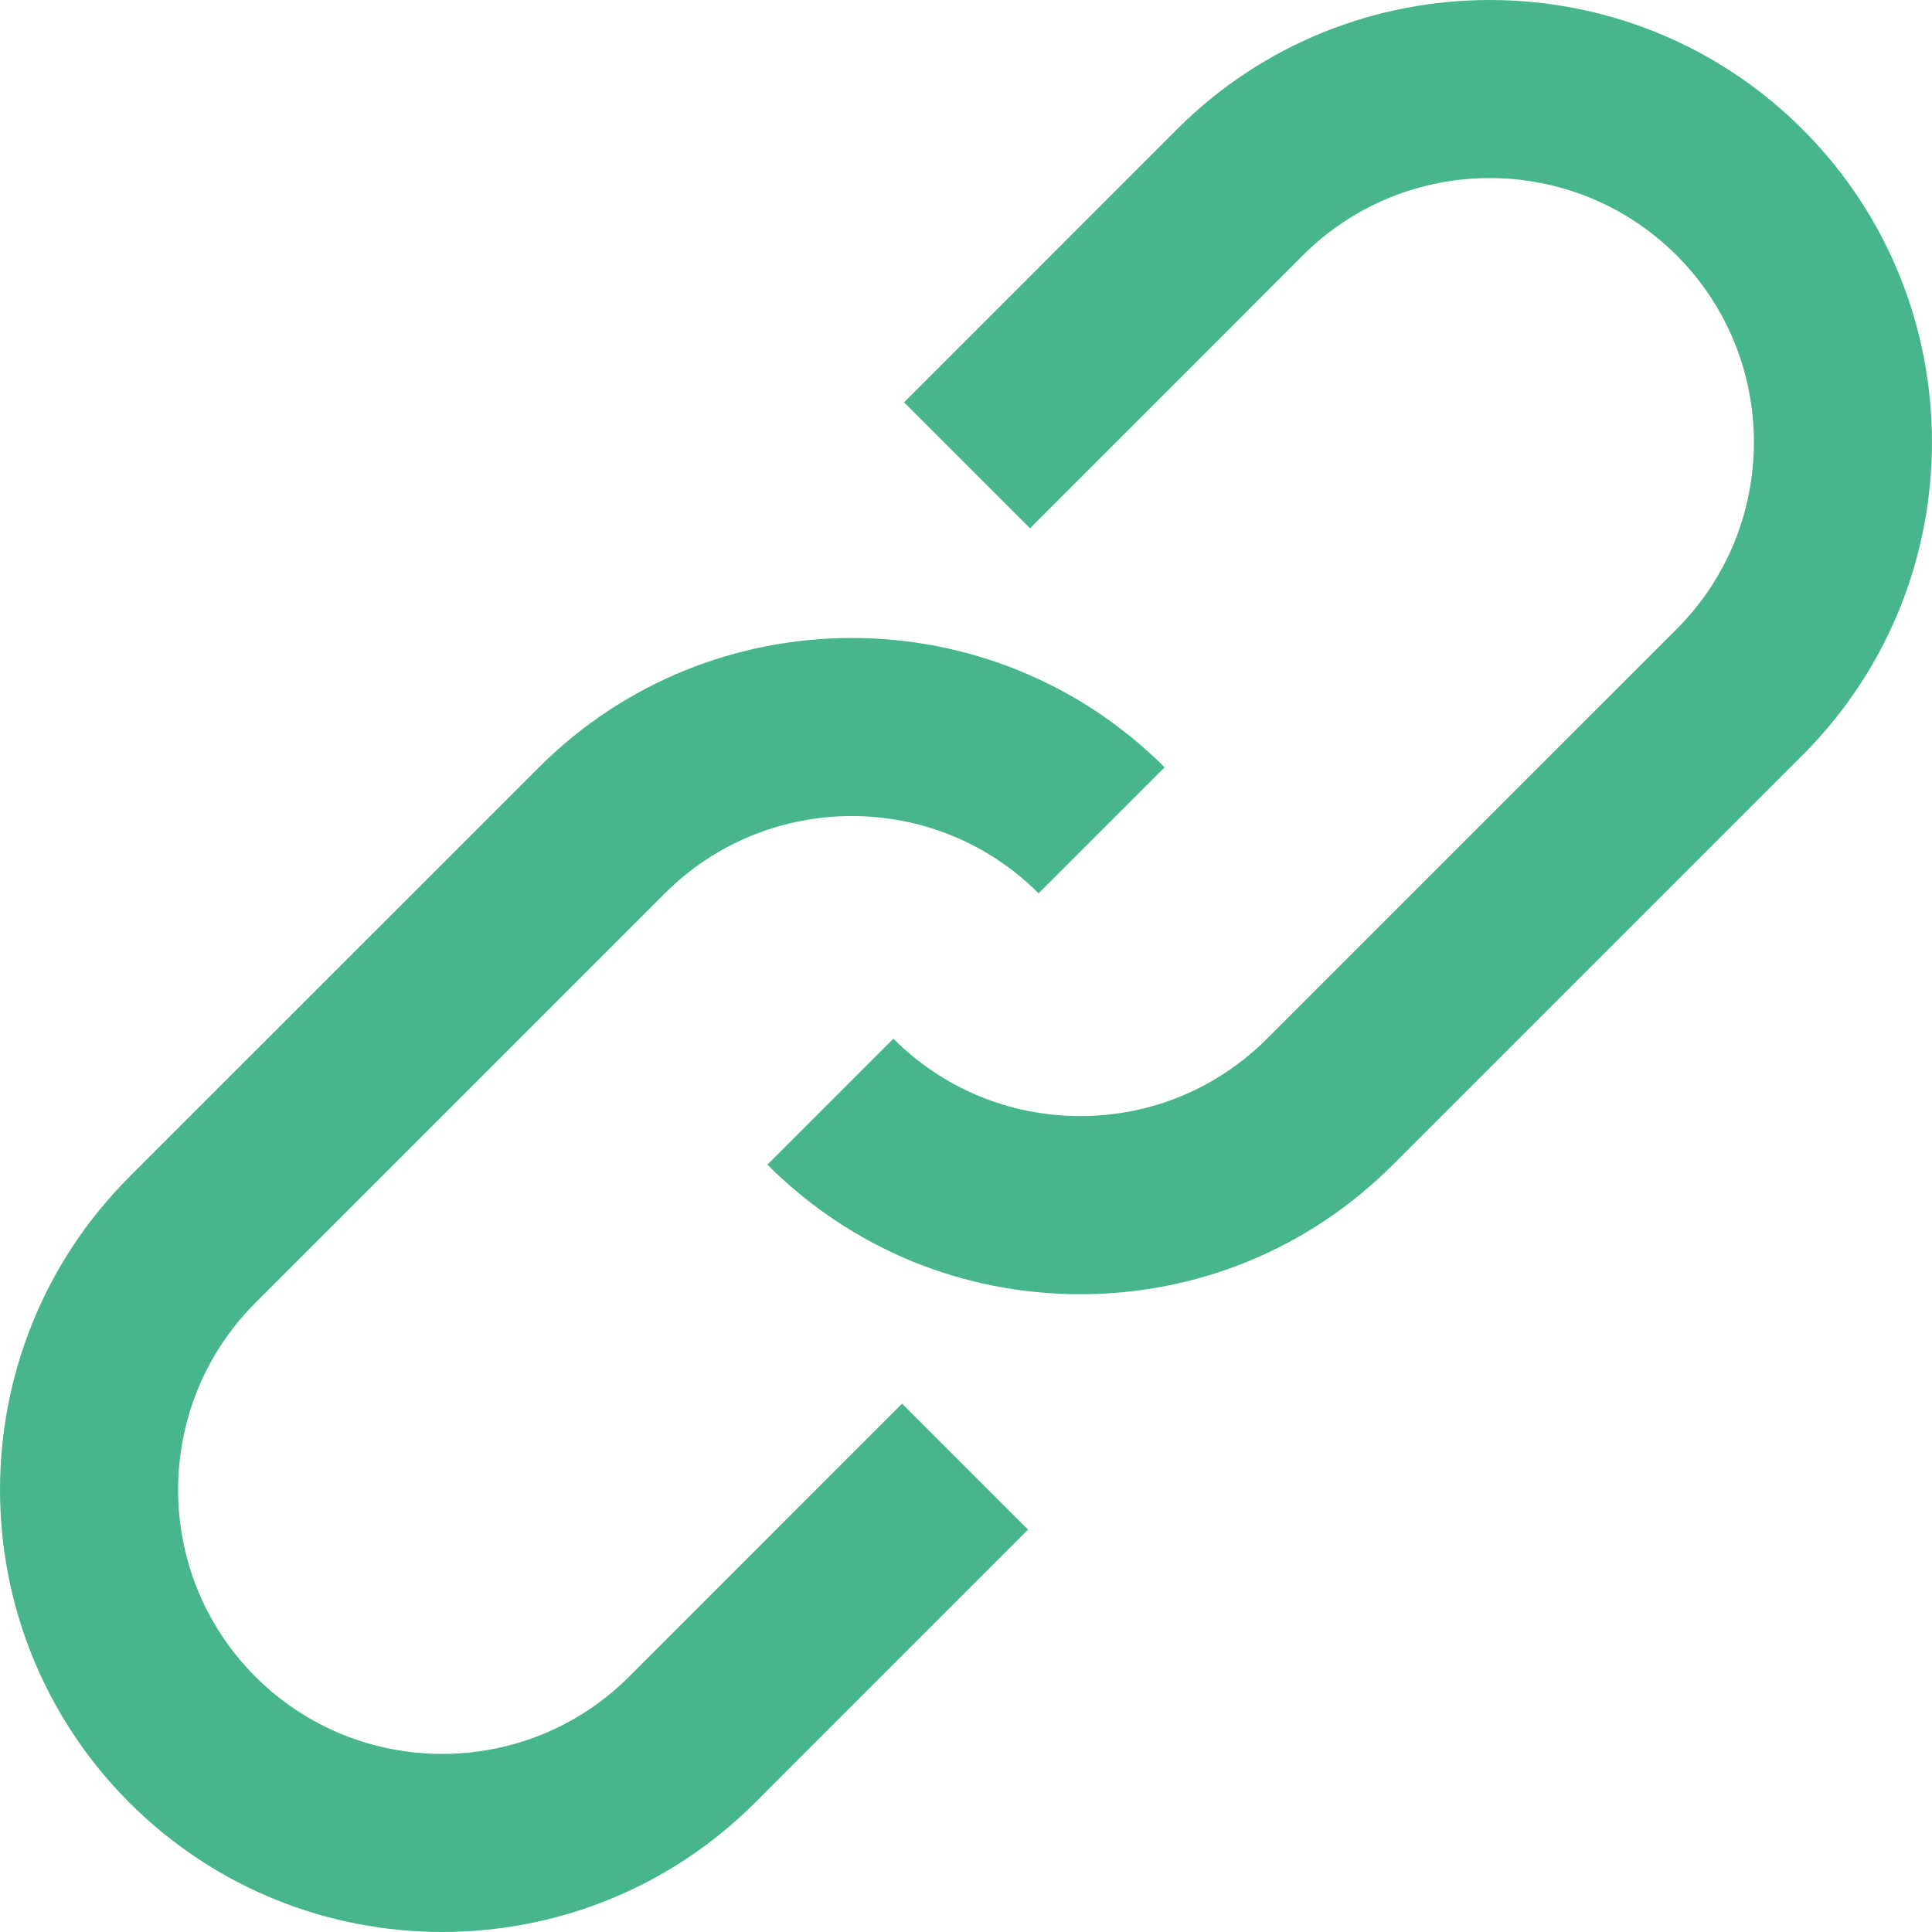 <?xml version="1.0" encoding="windows-1252"?>
<!-- Generator: Adobe Illustrator 18.0.0, SVG Export Plug-In . SVG Version: 6.00 Build 0)  -->
<!DOCTYPE svg PUBLIC "-//W3C//DTD SVG 1.1//EN" "http://www.w3.org/Graphics/SVG/1.1/DTD/svg11.dtd">
<svg version="1.1" id="Capa_1" xmlns="http://www.w3.org/2000/svg" xmlns:xlink="http://www.w3.org/1999/xlink" x="0px" y="0px" viewBox="0 0 162.656 162.656" style="enable-background:new 0 0 162.656 162.656;" xml:space="preserve">
<g>
	<path fill="#48b68d" d="M151.764,10.894c-14.522-14.522-38.152-14.525-52.676-0.008l0.003,0.003L76.112,33.872l10.607,10.605l22.983-22.988   l-0.002-0.002c8.678-8.663,22.785-8.658,31.457,0.014c8.673,8.672,8.672,22.786,0,31.461l-34.486,34.484   c-4.201,4.202-9.787,6.516-15.729,6.516c-5.942,0-11.529-2.314-15.73-6.516L64.605,98.052c7.035,7.035,16.389,10.91,26.338,10.91   c9.949,0,19.303-3.875,26.335-10.91l34.487-34.484C166.284,49.043,166.284,25.413,151.764,10.894z"/>
	<path fill="#48b68d" d="M52.96,141.162L52.96,141.162c-8.675,8.67-22.788,8.668-31.461-0.005c-8.673-8.675-8.673-22.791-0.001-31.465L55.98,75.21   c8.675-8.674,22.789-8.674,31.462,0L98.05,64.604c-14.524-14.523-38.154-14.524-52.676,0L10.89,99.086   c-14.519,14.523-14.519,38.154,0.001,52.678c7.263,7.262,16.801,10.893,26.341,10.892c9.536,0,19.074-3.629,26.333-10.887   l0.002-0.001l22.984-22.99l-10.608-10.606L52.96,141.162z"/>
</g>
<g>
</g>
<g>
</g>
<g>
</g>
<g>
</g>
<g>
</g>
<g>
</g>
<g>
</g>
<g>
</g>
<g>
</g>
<g>
</g>
<g>
</g>
<g>
</g>
<g>
</g>
<g>
</g>
<g>
</g>
</svg>